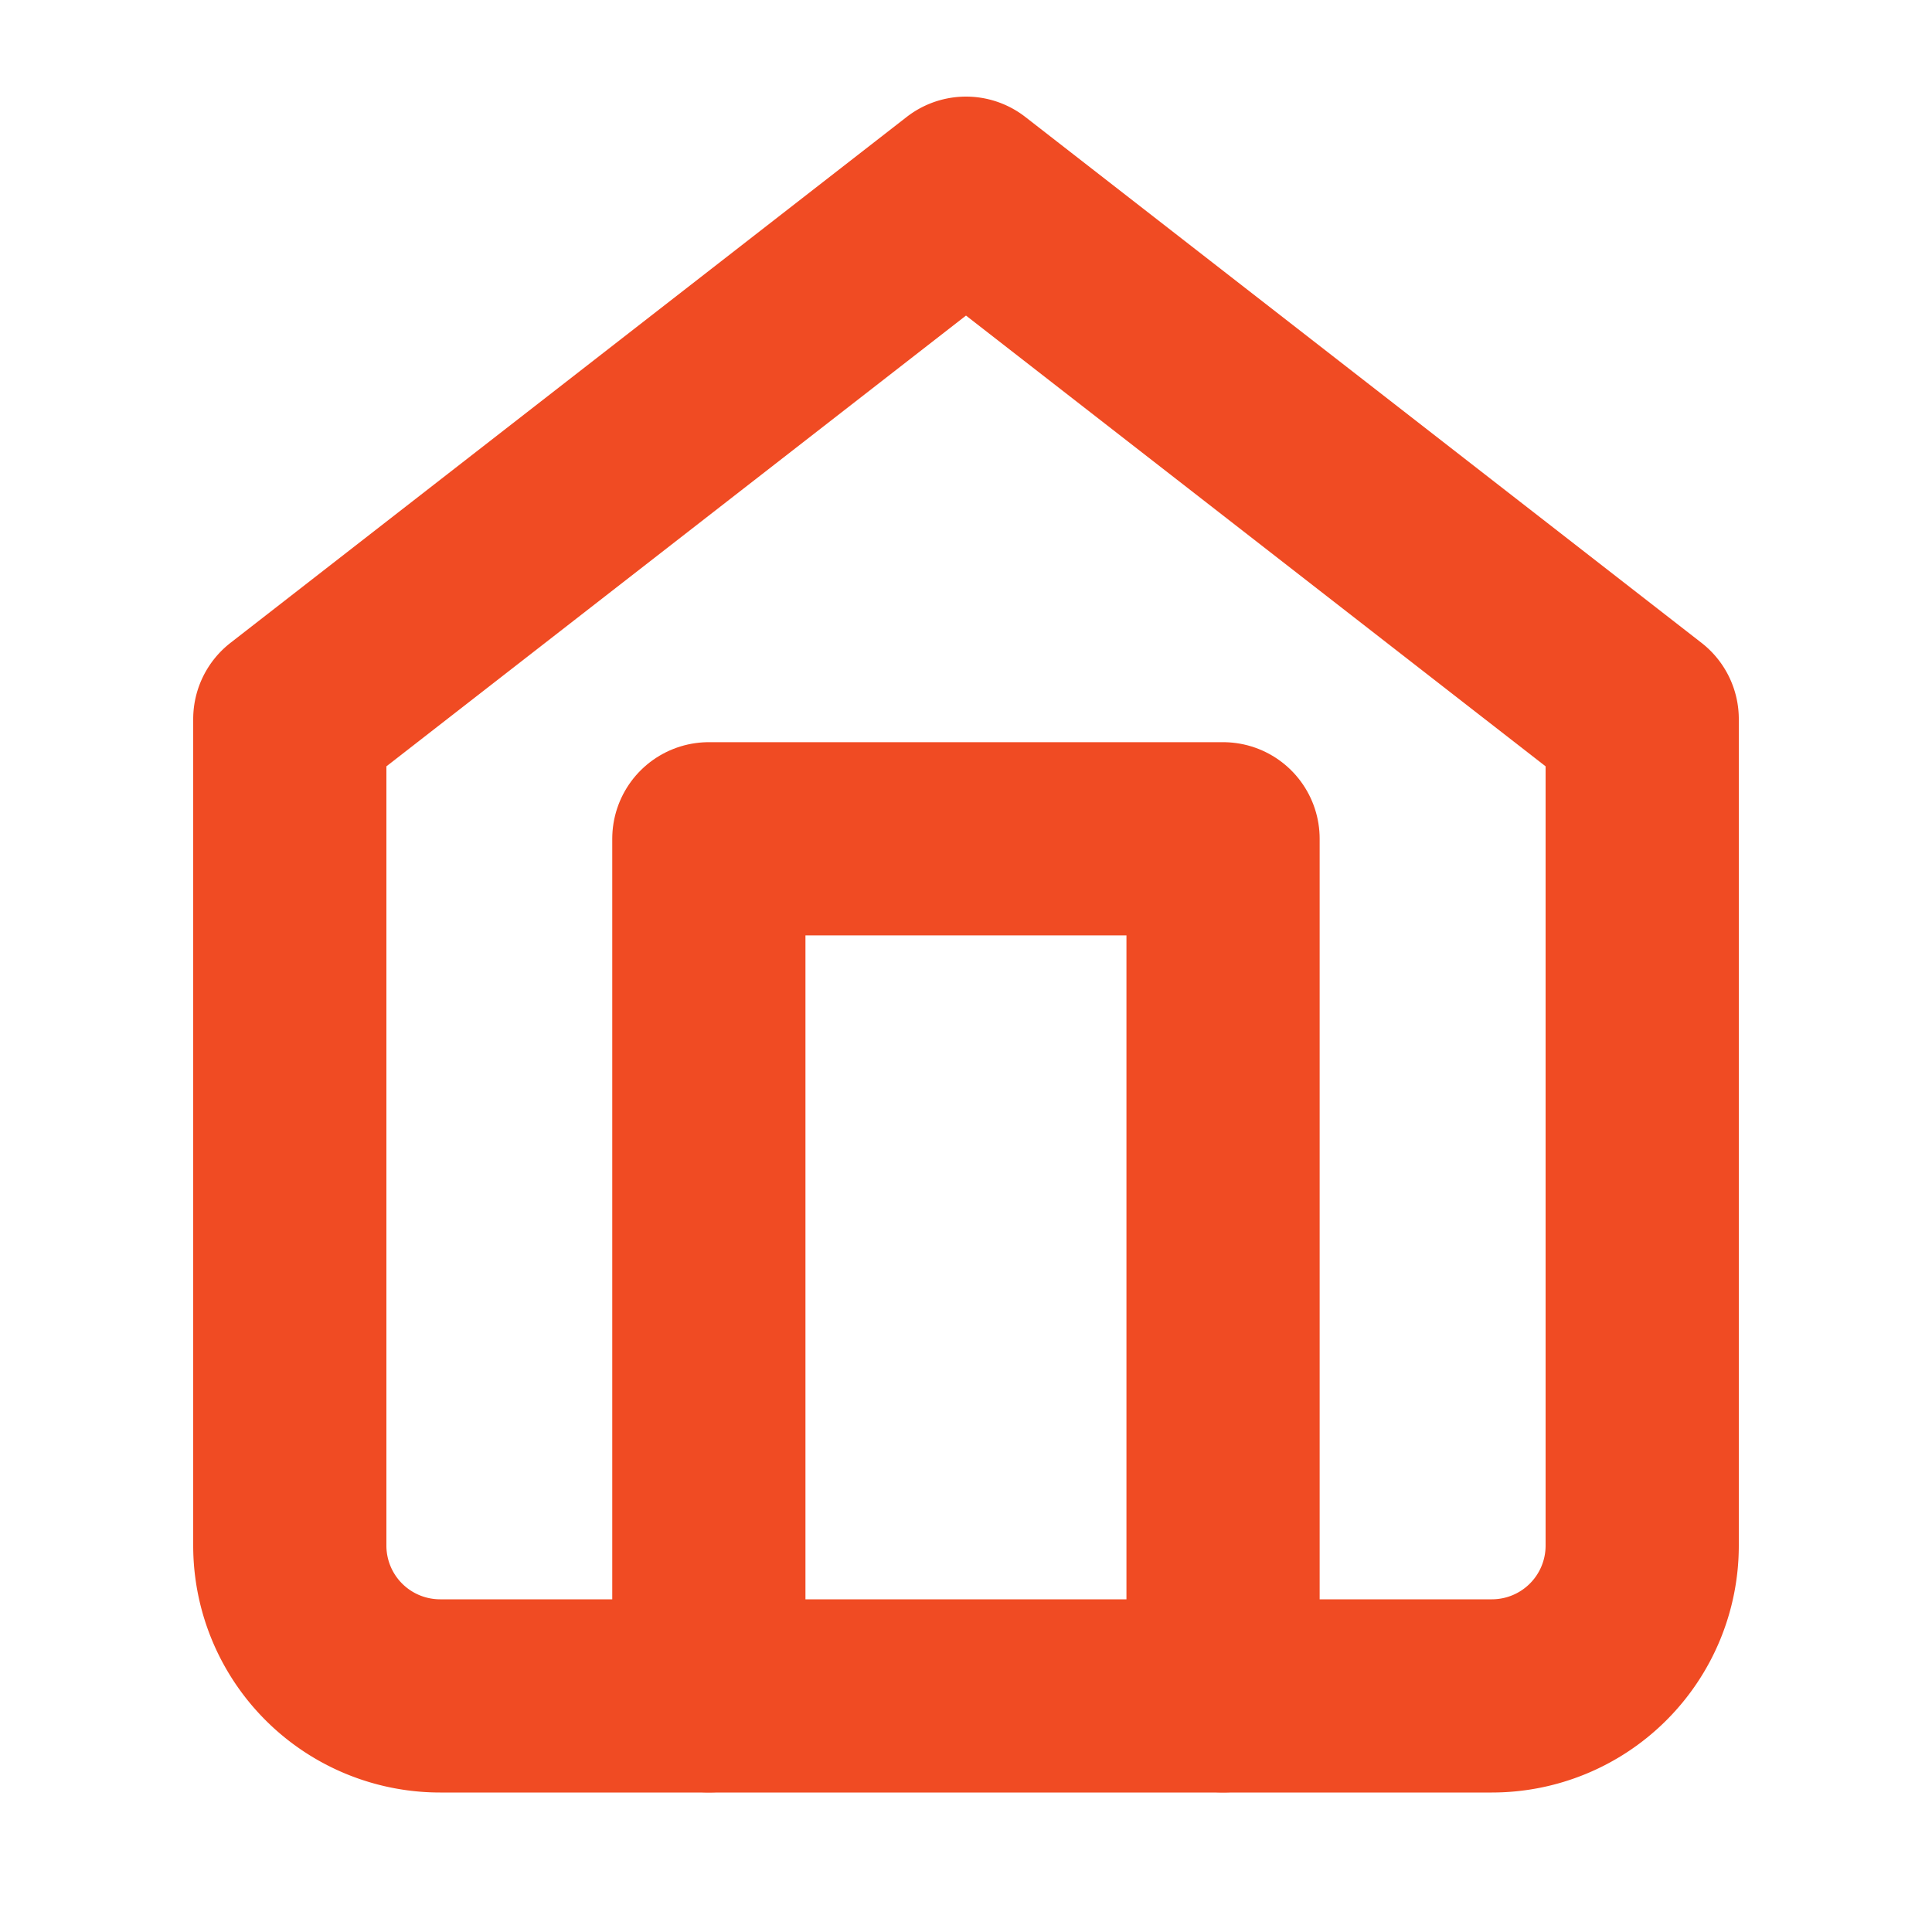 <svg xmlns="http://www.w3.org/2000/svg" width="20" height="20" viewBox="0 0 20 20">
  <g id="Group_1" data-name="Group 1" transform="translate(-421 -308)">
    <g id="home" transform="translate(421 308)">
      <path id="Path_3" data-name="Path 3" d="M3,7.444,10,2l7,5.444V16a1.556,1.556,0,0,1-1.556,1.556H4.556A1.556,1.556,0,0,1,3,16Z" transform="translate(0)" fill="none" stroke="#f04b23" stroke-linecap="round" stroke-linejoin="round" stroke-width="2"/>
      <path id="Path_4" data-name="Path 4" d="M9,20.872V12h5.323v8.872" transform="translate(-1.662 -3.317)" fill="none" stroke="#f04b23" stroke-linecap="round" stroke-linejoin="round" stroke-width="2"/>
    </g>
    <rect id="Rectangle_1" data-name="Rectangle 1" width="20" height="20" transform="translate(421 308)" fill="none"/>
  </g>
</svg>

